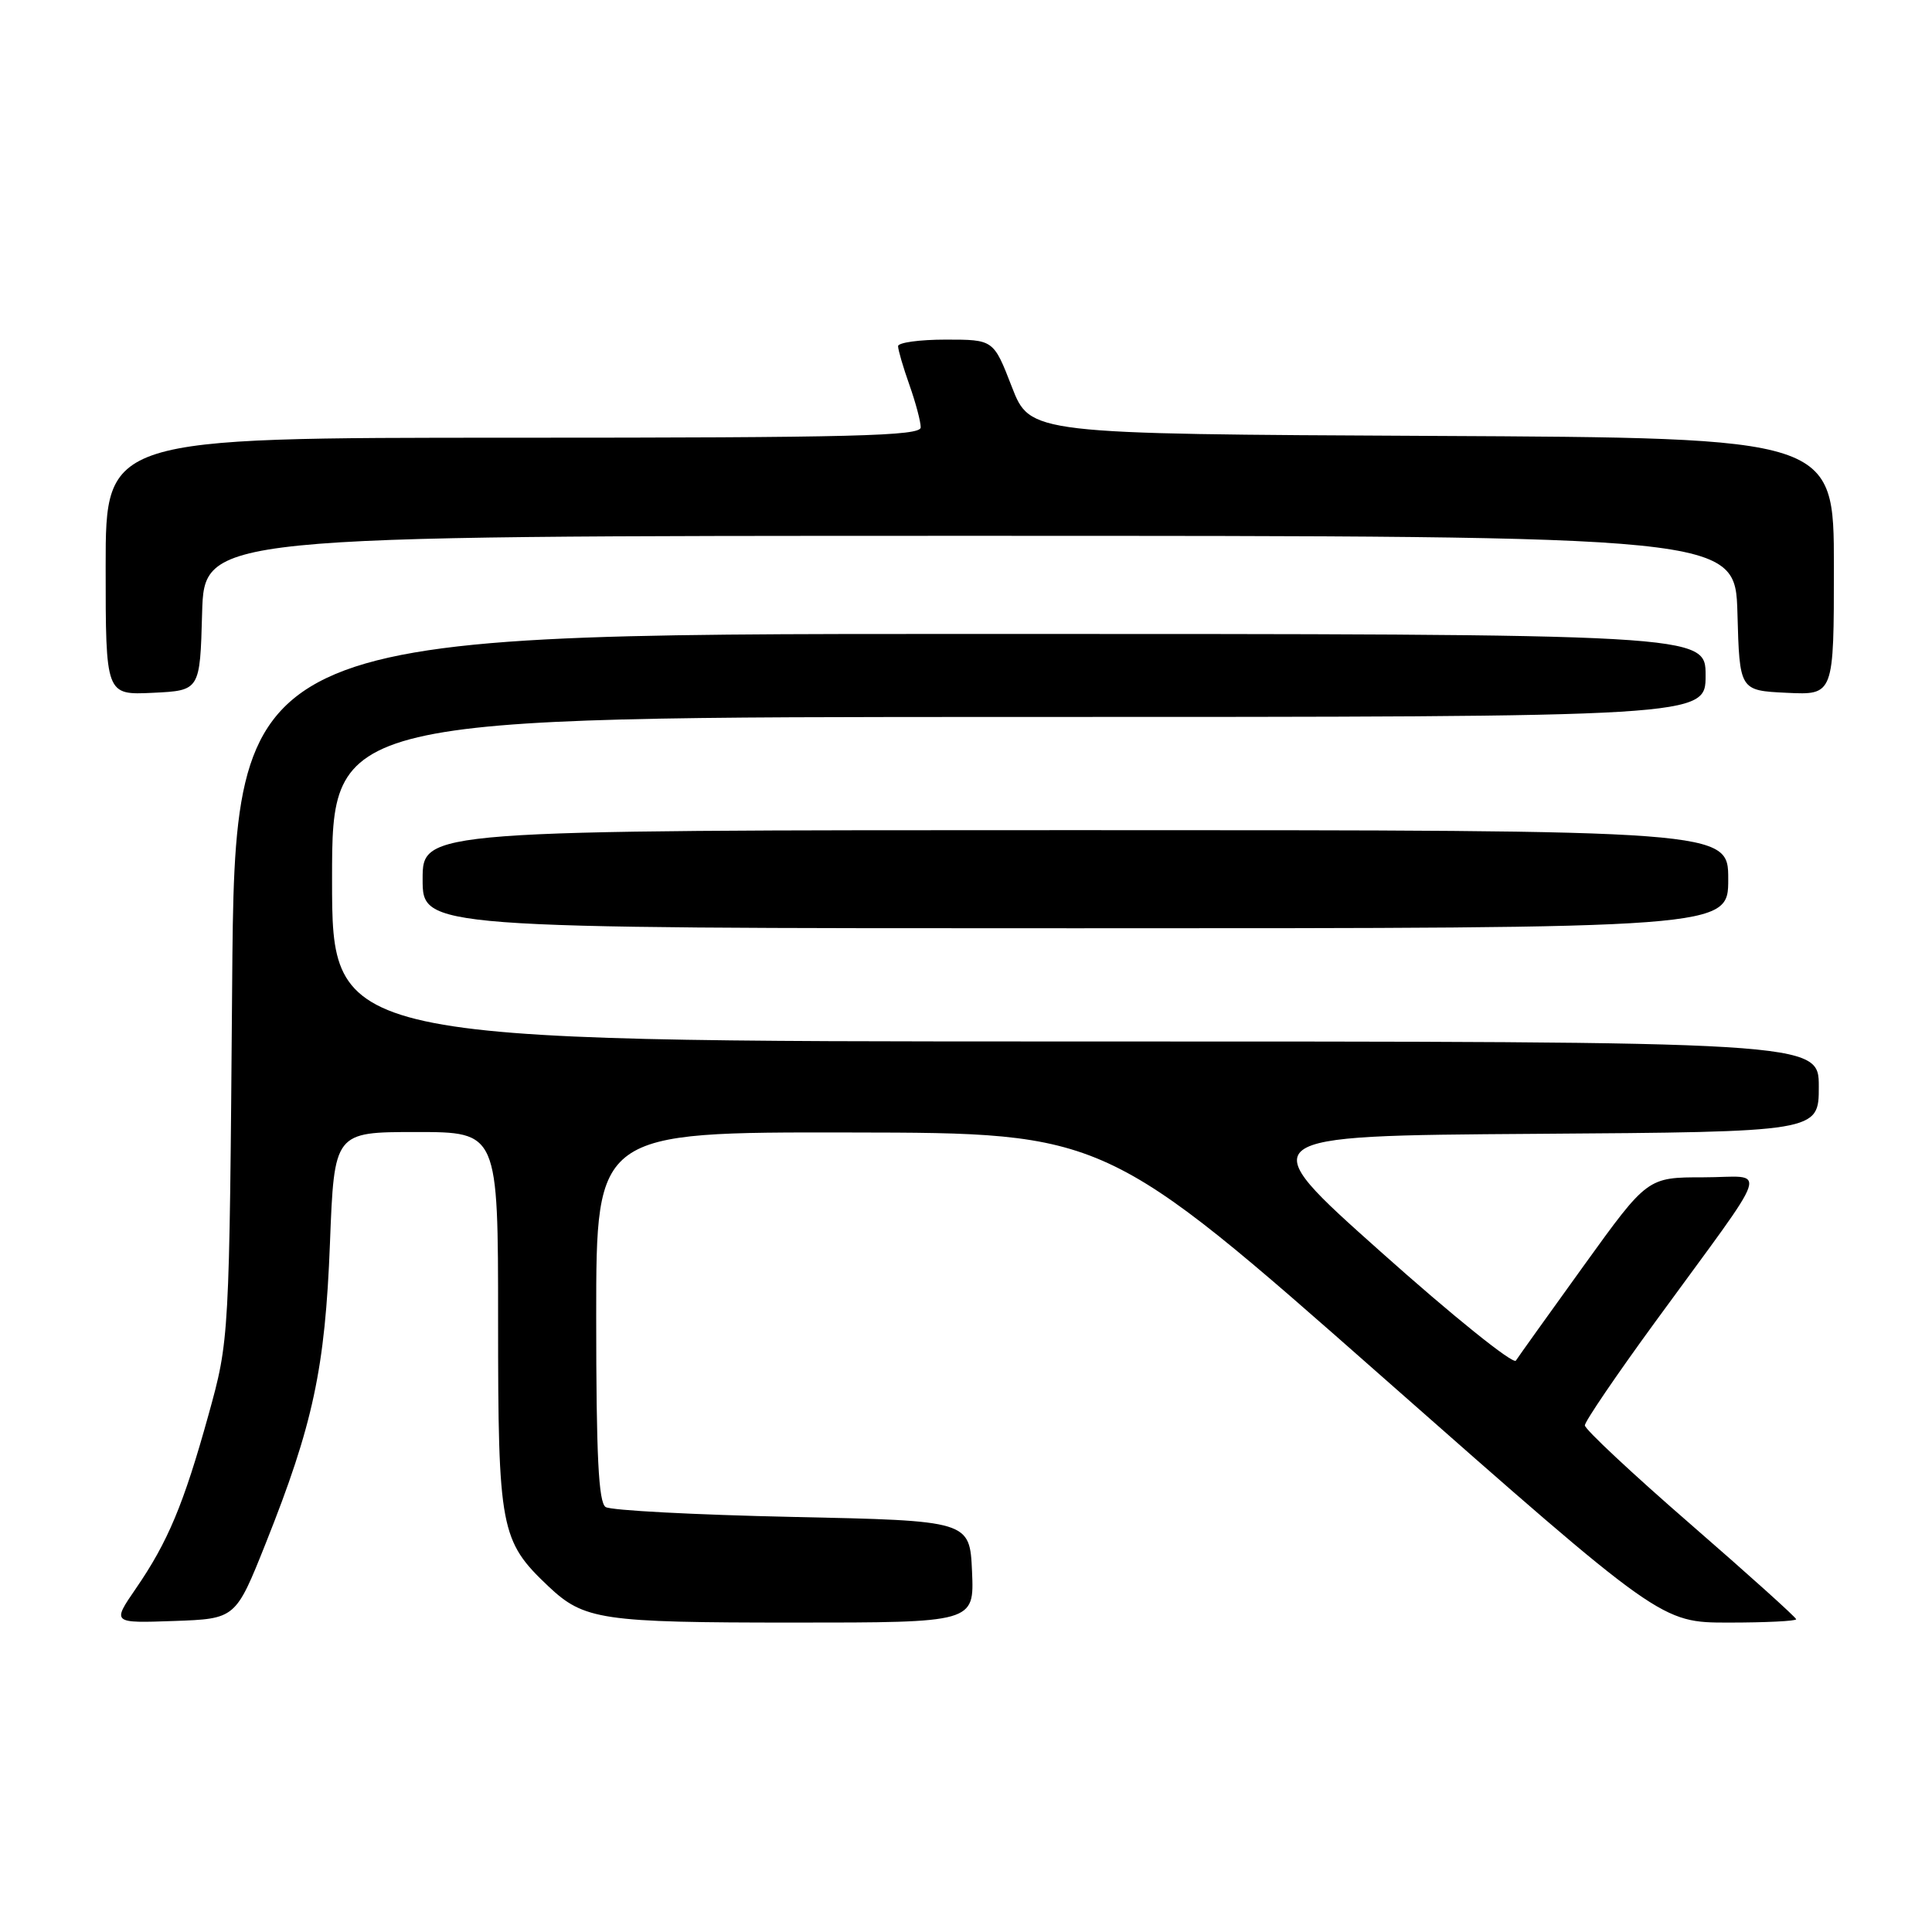 <?xml version="1.0" encoding="UTF-8" standalone="no"?>
<!DOCTYPE svg PUBLIC "-//W3C//DTD SVG 1.1//EN" "http://www.w3.org/Graphics/SVG/1.1/DTD/svg11.dtd" >
<svg xmlns="http://www.w3.org/2000/svg" xmlns:xlink="http://www.w3.org/1999/xlink" version="1.1" viewBox="0 0 256 256">
 <g >
 <path fill="currentColor"
d=" M 35.21 204.50 C 41.49 188.75 43.08 181.33 43.72 164.75 C 44.29 150.00 44.29 150.00 55.15 150.00 C 66.00 150.00 66.00 150.00 66.00 175.04 C 66.00 202.60 66.30 204.17 72.66 210.19 C 77.39 214.66 79.68 215.00 105.11 215.00 C 129.09 215.00 129.09 215.00 128.80 208.25 C 128.50 201.50 128.50 201.50 105.00 201.00 C 92.07 200.72 80.94 200.14 80.25 199.69 C 79.31 199.08 79.00 192.90 79.00 174.44 C 79.00 150.00 79.00 150.00 112.75 150.06 C 146.50 150.11 146.50 150.11 183.30 182.56 C 220.10 215.00 220.10 215.00 229.05 215.00 C 233.97 215.00 238.00 214.80 238.00 214.56 C 238.00 214.32 231.70 208.65 224.00 201.96 C 216.30 195.28 210.00 189.38 210.00 188.87 C 210.00 188.36 214.18 182.21 219.28 175.22 C 235.13 153.49 234.29 156.00 225.72 156.00 C 218.30 156.00 218.30 156.00 209.90 167.65 C 205.28 174.06 201.21 179.75 200.86 180.29 C 200.51 180.83 192.45 174.35 182.97 165.88 C 165.72 150.50 165.72 150.50 203.36 150.24 C 241.00 149.98 241.00 149.98 241.00 143.99 C 241.00 138.00 241.00 138.00 142.50 138.00 C 44.00 138.00 44.00 138.00 44.00 116.50 C 44.00 95.00 44.00 95.00 135.00 95.00 C 226.00 95.00 226.00 95.00 226.00 89.50 C 226.00 84.00 226.00 84.00 128.56 84.00 C 31.12 84.00 31.12 84.00 30.76 130.75 C 30.39 177.50 30.39 177.50 27.62 187.50 C 24.34 199.32 22.25 204.32 17.99 210.51 C 14.85 215.08 14.85 215.08 23.04 214.79 C 31.22 214.50 31.22 214.50 35.21 204.50 Z  M 229.00 116.50 C 229.00 110.00 229.00 110.00 142.50 110.00 C 56.00 110.00 56.00 110.00 56.00 116.50 C 56.00 123.00 56.00 123.00 142.50 123.00 C 229.00 123.00 229.00 123.00 229.00 116.50 Z  M 26.78 81.25 C 27.07 71.00 27.07 71.00 128.50 71.00 C 229.93 71.00 229.93 71.00 230.22 81.25 C 230.50 91.50 230.50 91.50 236.75 91.80 C 243.00 92.10 243.00 92.10 243.00 75.06 C 243.00 58.02 243.00 58.02 189.75 57.76 C 136.50 57.50 136.50 57.50 134.07 51.25 C 131.65 45.00 131.65 45.00 125.32 45.00 C 121.85 45.00 119.00 45.39 119.00 45.87 C 119.00 46.36 119.67 48.66 120.50 51.00 C 121.33 53.34 122.00 55.87 122.00 56.63 C 122.00 57.77 113.14 58.00 68.00 58.00 C 14.00 58.00 14.00 58.00 14.00 75.05 C 14.00 92.10 14.00 92.10 20.25 91.80 C 26.50 91.50 26.50 91.50 26.78 81.25 Z "/>
</g>
</svg>